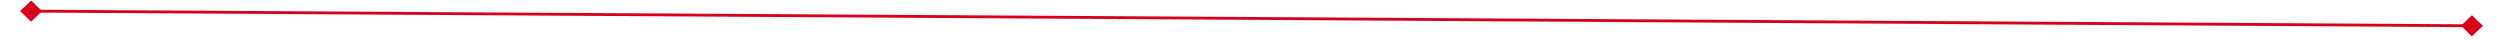 ﻿<?xml version="1.0" encoding="utf-8"?>
<svg version="1.1" xmlns:xlink="http://www.w3.org/1999/xlink" width="876px" height="14px" preserveAspectRatio="xMinYMid meet" viewBox="364 383  876 12" xmlns="http://www.w3.org/2000/svg">
  <path d="M 374.9 384.8  L 371 388.5  L 374.9 392.2  L 378.7 388.5  L 374.9 384.8  Z M 1230.1 392.2  L 1234 388.5  L 1230.1 384.8  L 1226.3 388.5  L 1230.1 392.2  Z " fill-rule="nonzero" fill="#d9001b" stroke="none" transform="matrix(1 0.006 -0.006 1 2.366 -4.849 )" />
  <path d="M 372 388.5  L 1233 388.5  " stroke-width="1" stroke="#d9001b" fill="none" transform="matrix(1 0.006 -0.006 1 2.366 -4.849 )" />
</svg>